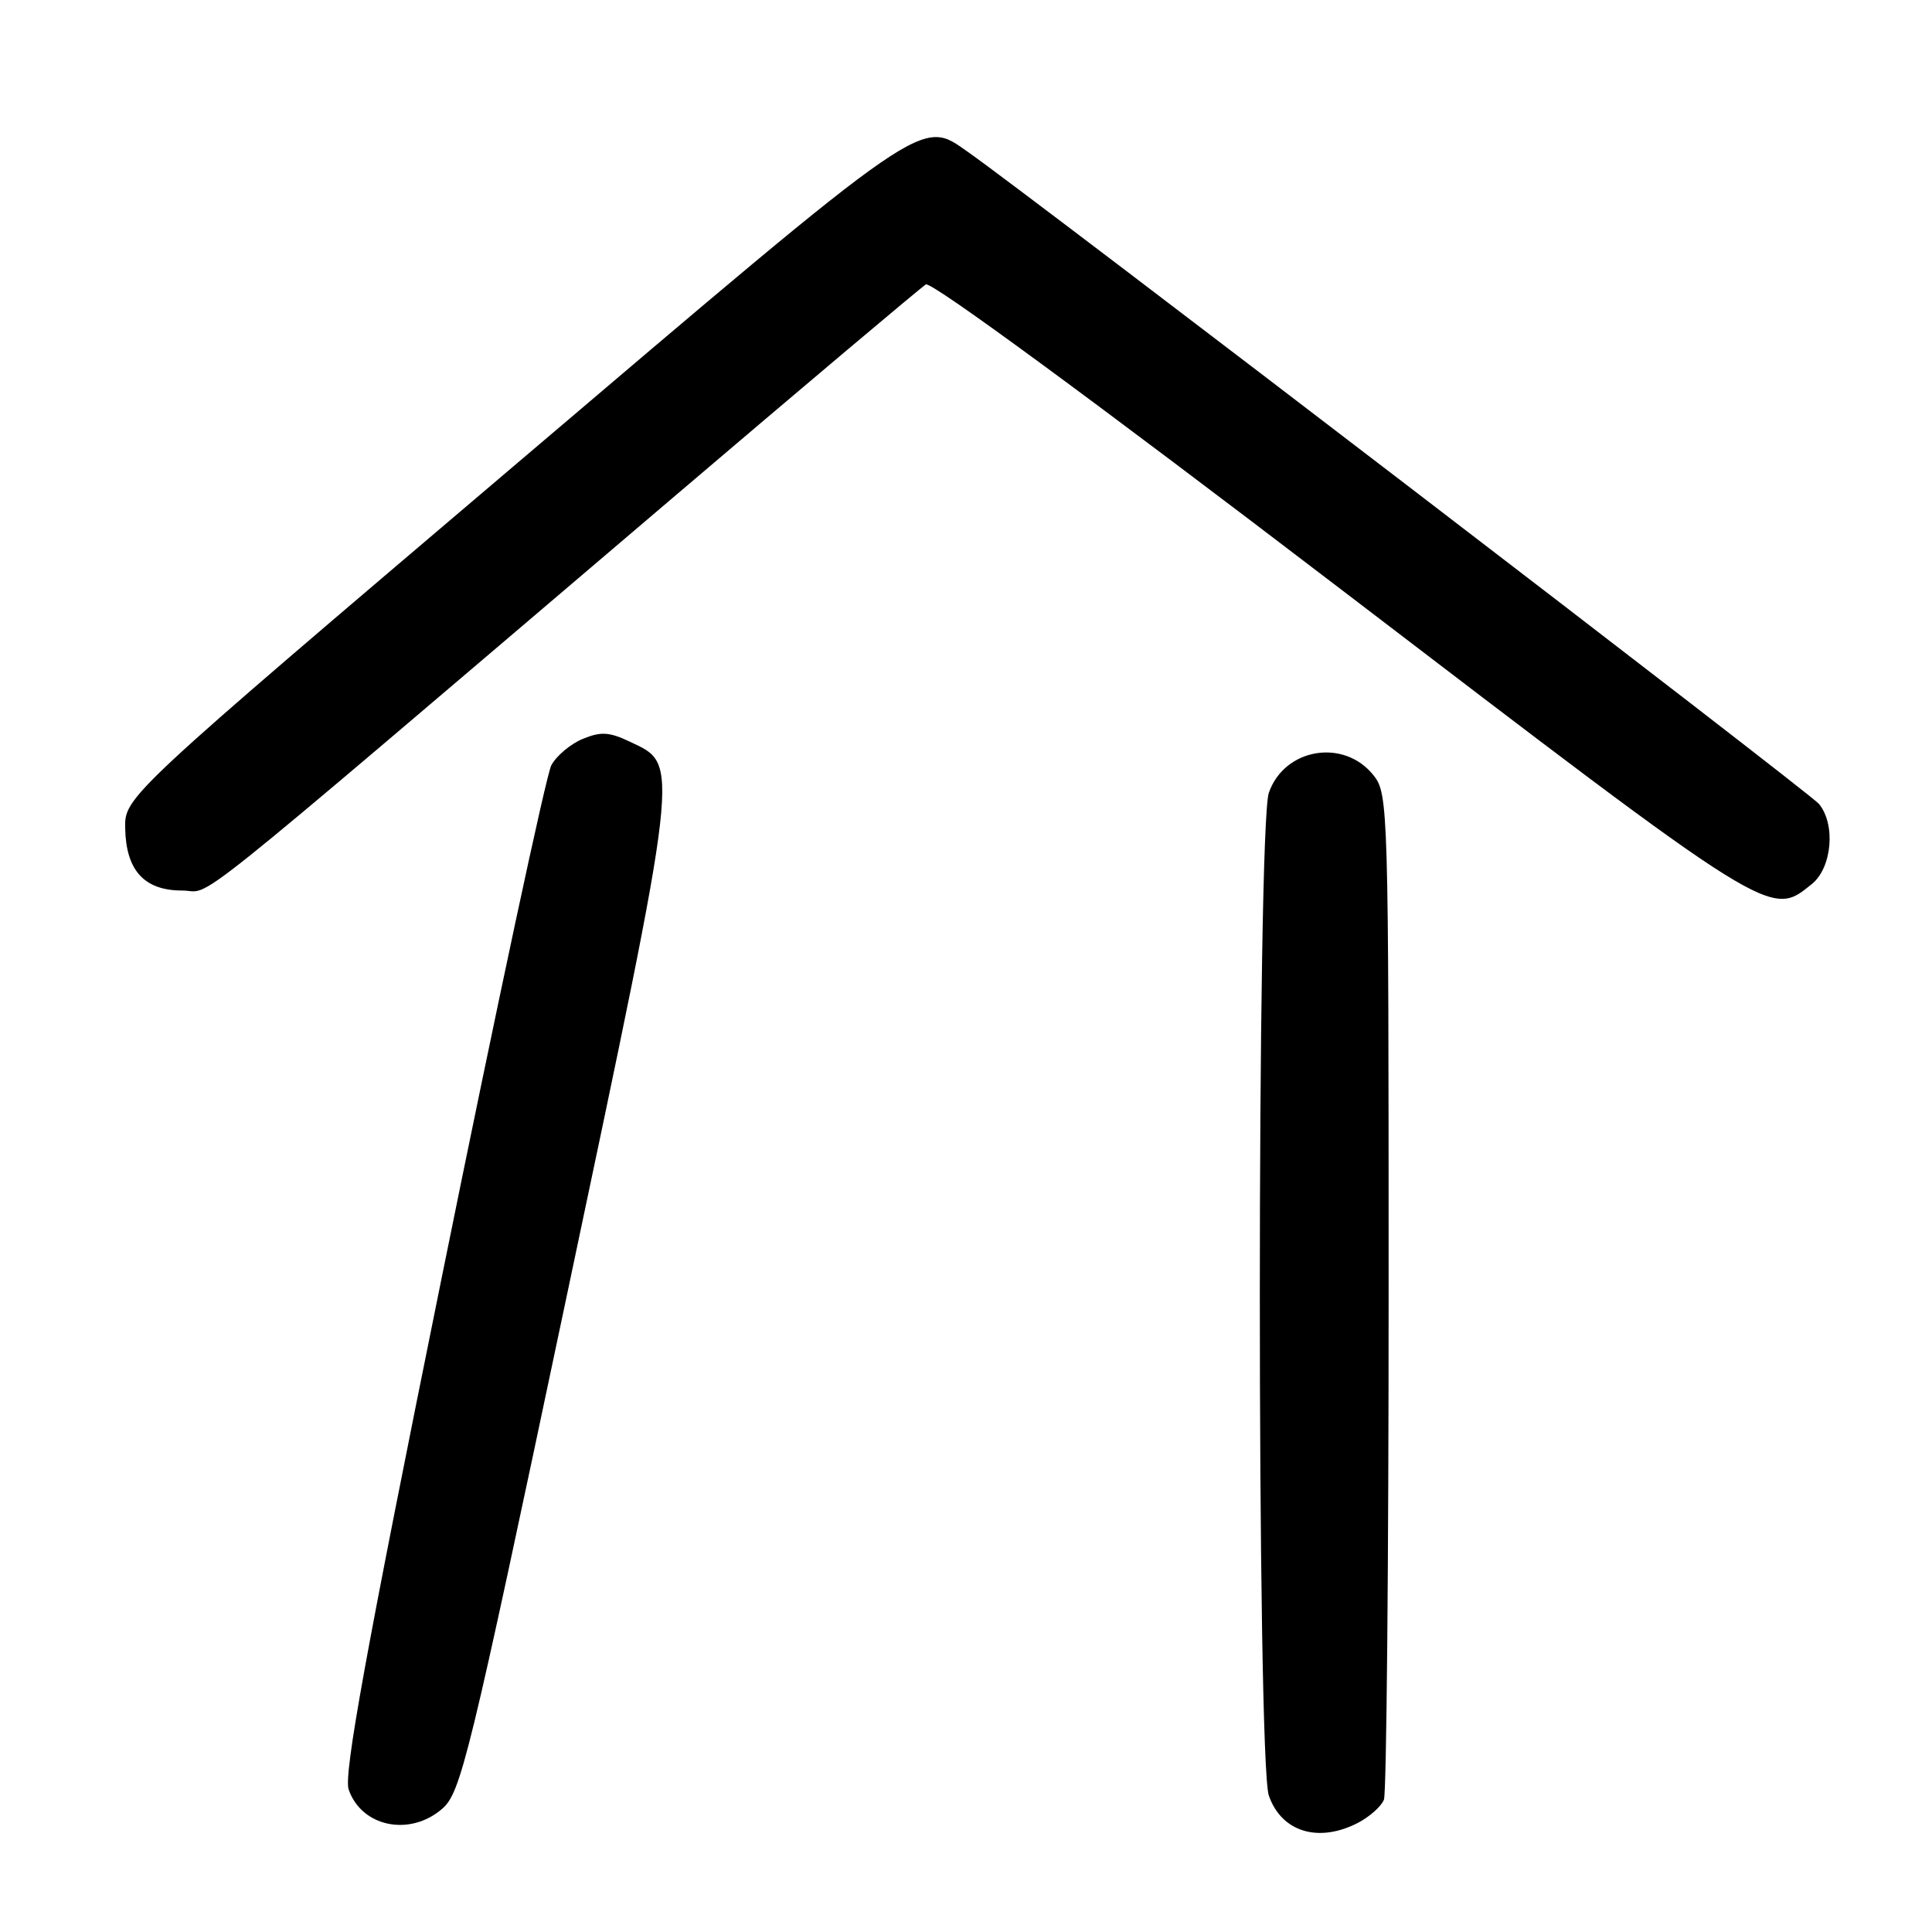 <?xml version="1.0" encoding="UTF-8" standalone="no"?>
<!DOCTYPE svg PUBLIC "-//W3C//DTD SVG 1.1//EN" "http://www.w3.org/Graphics/SVG/1.1/DTD/svg11.dtd" >
<svg xmlns="http://www.w3.org/2000/svg" xmlns:xlink="http://www.w3.org/1999/xlink" version="1.1" viewBox="0 0 256 256">
 <g >
 <path fill="currentColor"
d=" M 179.93 241.54 C 181.48 240.73 183.04 239.35 183.38 238.46 C 183.72 237.56 184.00 207.23 184.00 171.05 C 184.00 107.03 183.95 105.20 182.02 102.76 C 178.12 97.80 170.20 99.11 168.13 105.04 C 166.54 109.61 166.53 233.37 168.13 237.93 C 169.80 242.74 174.70 244.24 179.93 241.54 Z  M 58.56 239.70 C 61.07 237.54 62.05 233.52 75.01 172.13 C 90.26 99.90 90.09 101.44 83.51 98.30 C 80.73 96.98 79.64 96.91 77.21 97.91 C 75.59 98.58 73.72 100.16 73.05 101.41 C 72.38 102.66 65.86 133.11 58.57 169.09 C 48.47 218.88 45.52 235.13 46.20 237.12 C 47.90 242.06 54.27 243.39 58.56 239.70 Z  M 240.09 117.13 C 242.76 114.96 243.26 109.22 241.01 106.51 C 239.78 105.03 136.20 25.68 128.35 20.20 C 121.92 15.72 123.63 14.53 68.00 61.82 C 16.50 105.59 16.50 105.59 16.59 109.78 C 16.70 115.35 19.13 118.00 24.13 118.00 C 28.38 118.00 22.29 122.88 88.50 66.51 C 106.65 51.05 122.03 38.09 122.68 37.69 C 123.39 37.25 145.10 53.20 177.54 77.98 C 235.20 122.04 234.54 121.62 240.09 117.13 Z "/>
</g>
</svg>